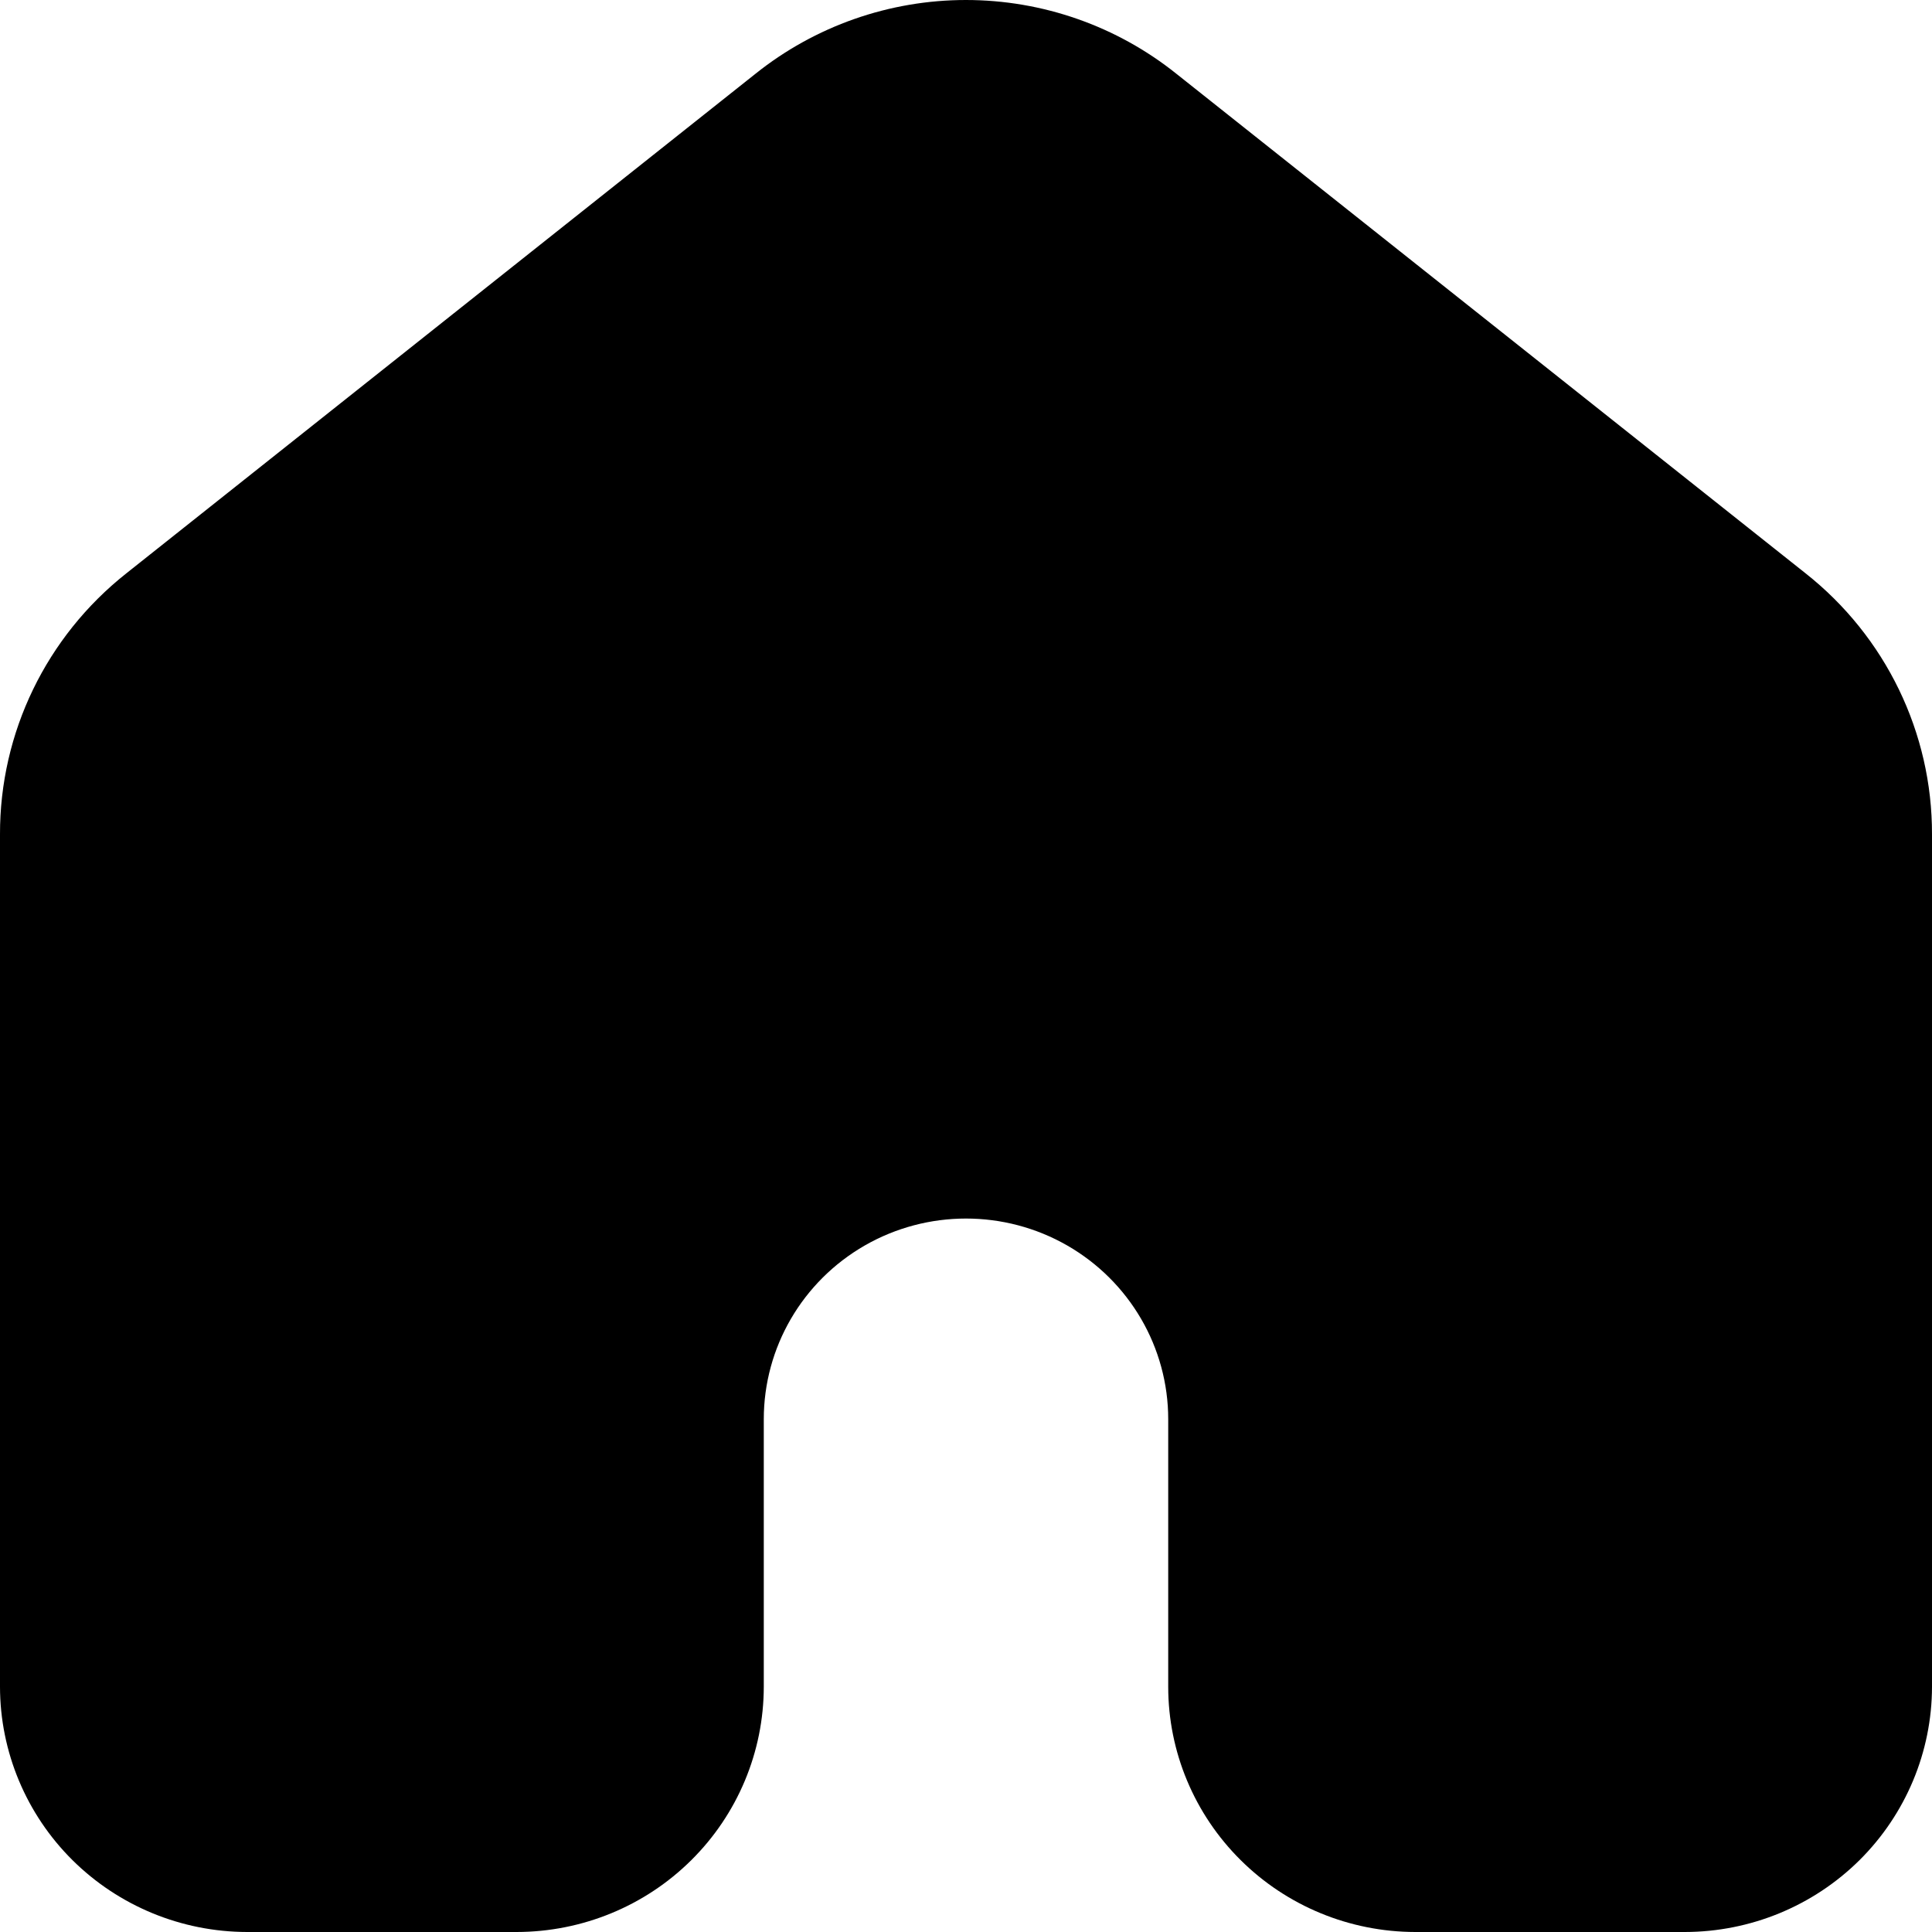 <svg width="24" height="24" viewBox="0 0 24 24" fill="currentColor" xmlns="http://www.w3.org/2000/svg">
<path d="M3.07 24H6.418C7.233 23.999 8.013 23.678 8.588 23.107C9.164 22.536 9.487 21.761 9.488 20.954V17.63C9.488 16.739 9.967 15.917 10.744 15.471C11.521 15.026 12.479 15.026 13.256 15.471C14.033 15.917 14.512 16.739 14.512 17.63V20.954C14.512 21.761 14.836 22.536 15.412 23.107C15.987 23.678 16.767 23.999 17.581 24H20.93C21.744 23.999 22.524 23.678 23.1 23.107C23.675 22.536 23.999 21.761 24 20.954V10.365C24.003 9.102 23.424 7.907 22.428 7.121L14.614 0.917C13.874 0.324 12.951 0 11.999 0C11.048 0 10.125 0.324 9.384 0.917L1.571 7.121C0.575 7.908 -0.003 9.102 1.1721e-05 10.365V20.954C0.001 21.761 0.325 22.536 0.9 23.107C1.476 23.678 2.256 23.999 3.07 24H3.07Z" fill="currentColor"/>
</svg>

